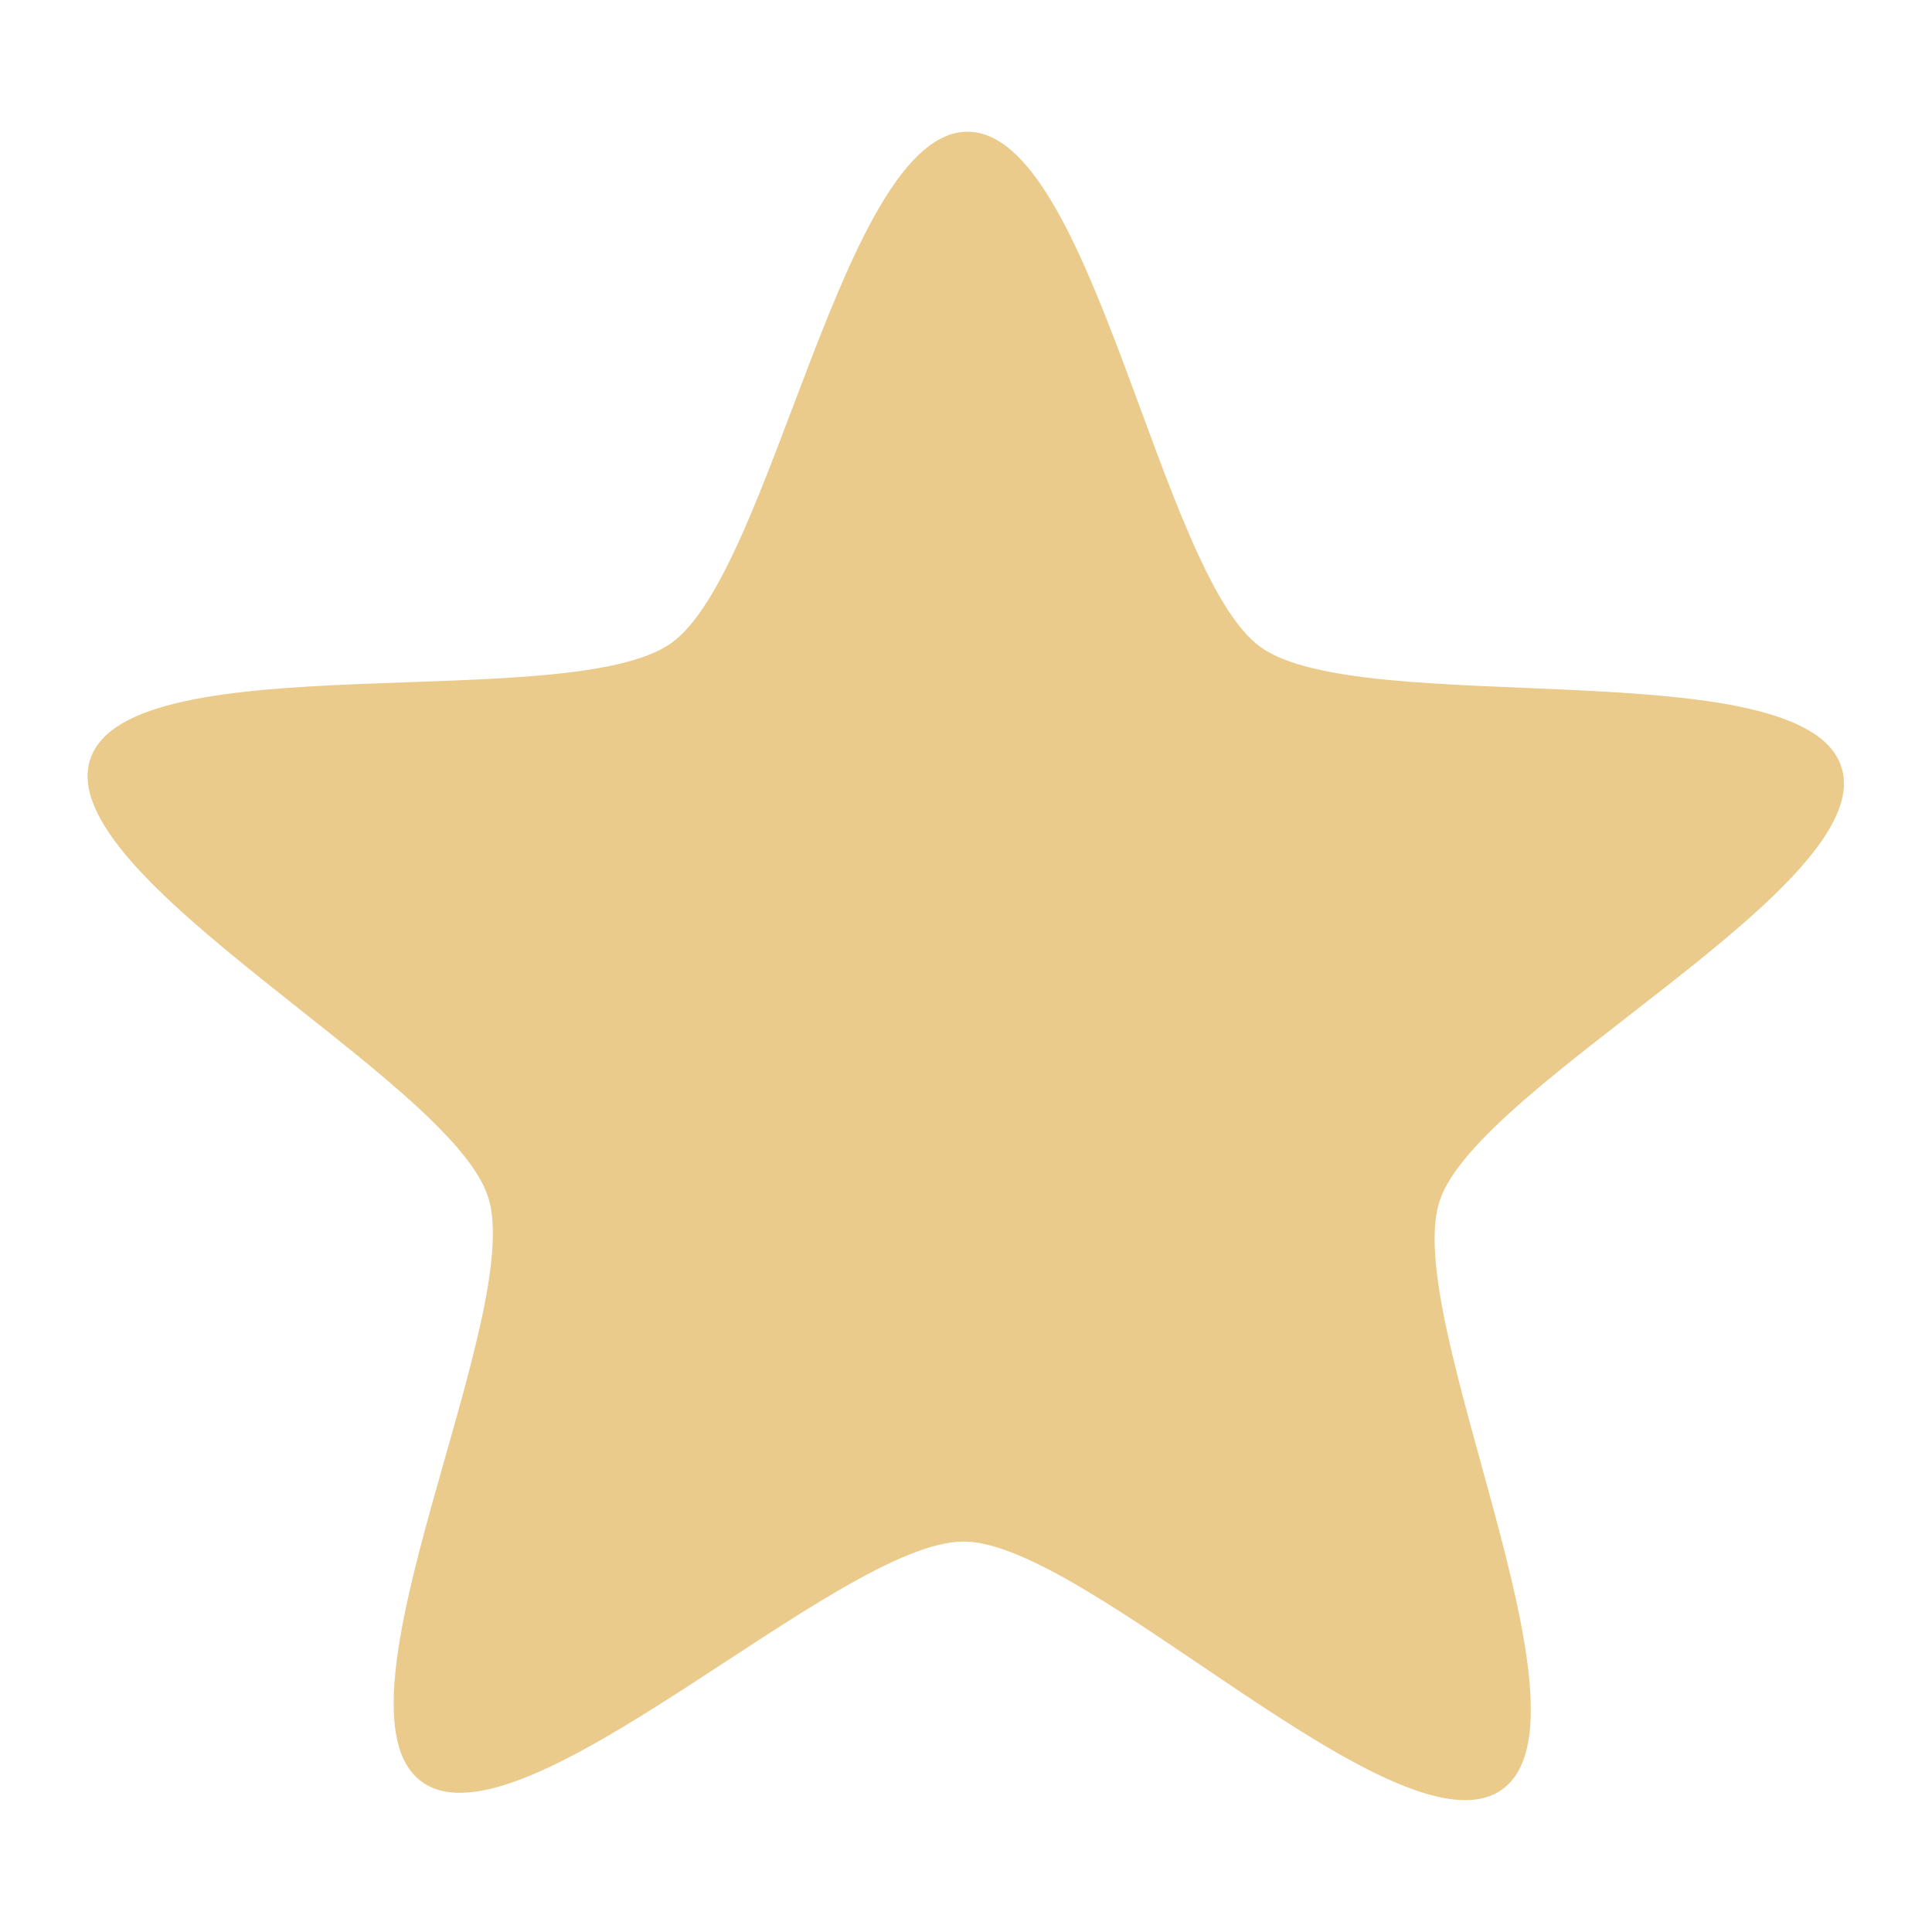 <svg xmlns="http://www.w3.org/2000/svg" viewBox="0 0 22 22">
 <path d="m 11.02 1.5 c -1.422 -0.006 -2.221 4.997 -3.375 5.822 -1.153 0.825 -6.173 -0.018 -6.617 1.323 -0.445 1.341 4.096 3.639 4.53 4.984 c 0.434 1.344 -1.902 5.826 -0.755 6.66 1.147 0.834 4.751 -2.741 6.173 -2.735 1.421 0.006 4.976 3.648 6.129 2.823 c 1.154 -0.826 -1.156 -5.363 -0.711 -6.704 0.445 -1.341 5.01 -3.596 4.574 -4.94 -0.434 -1.345 -5.47 -0.533 -6.617 -1.367 -1.146 -0.834 -1.909 -5.861 -3.331 -5.866" style="fill:#ebcb8b;fill-opacity:1;color:#000"/>
</svg>
